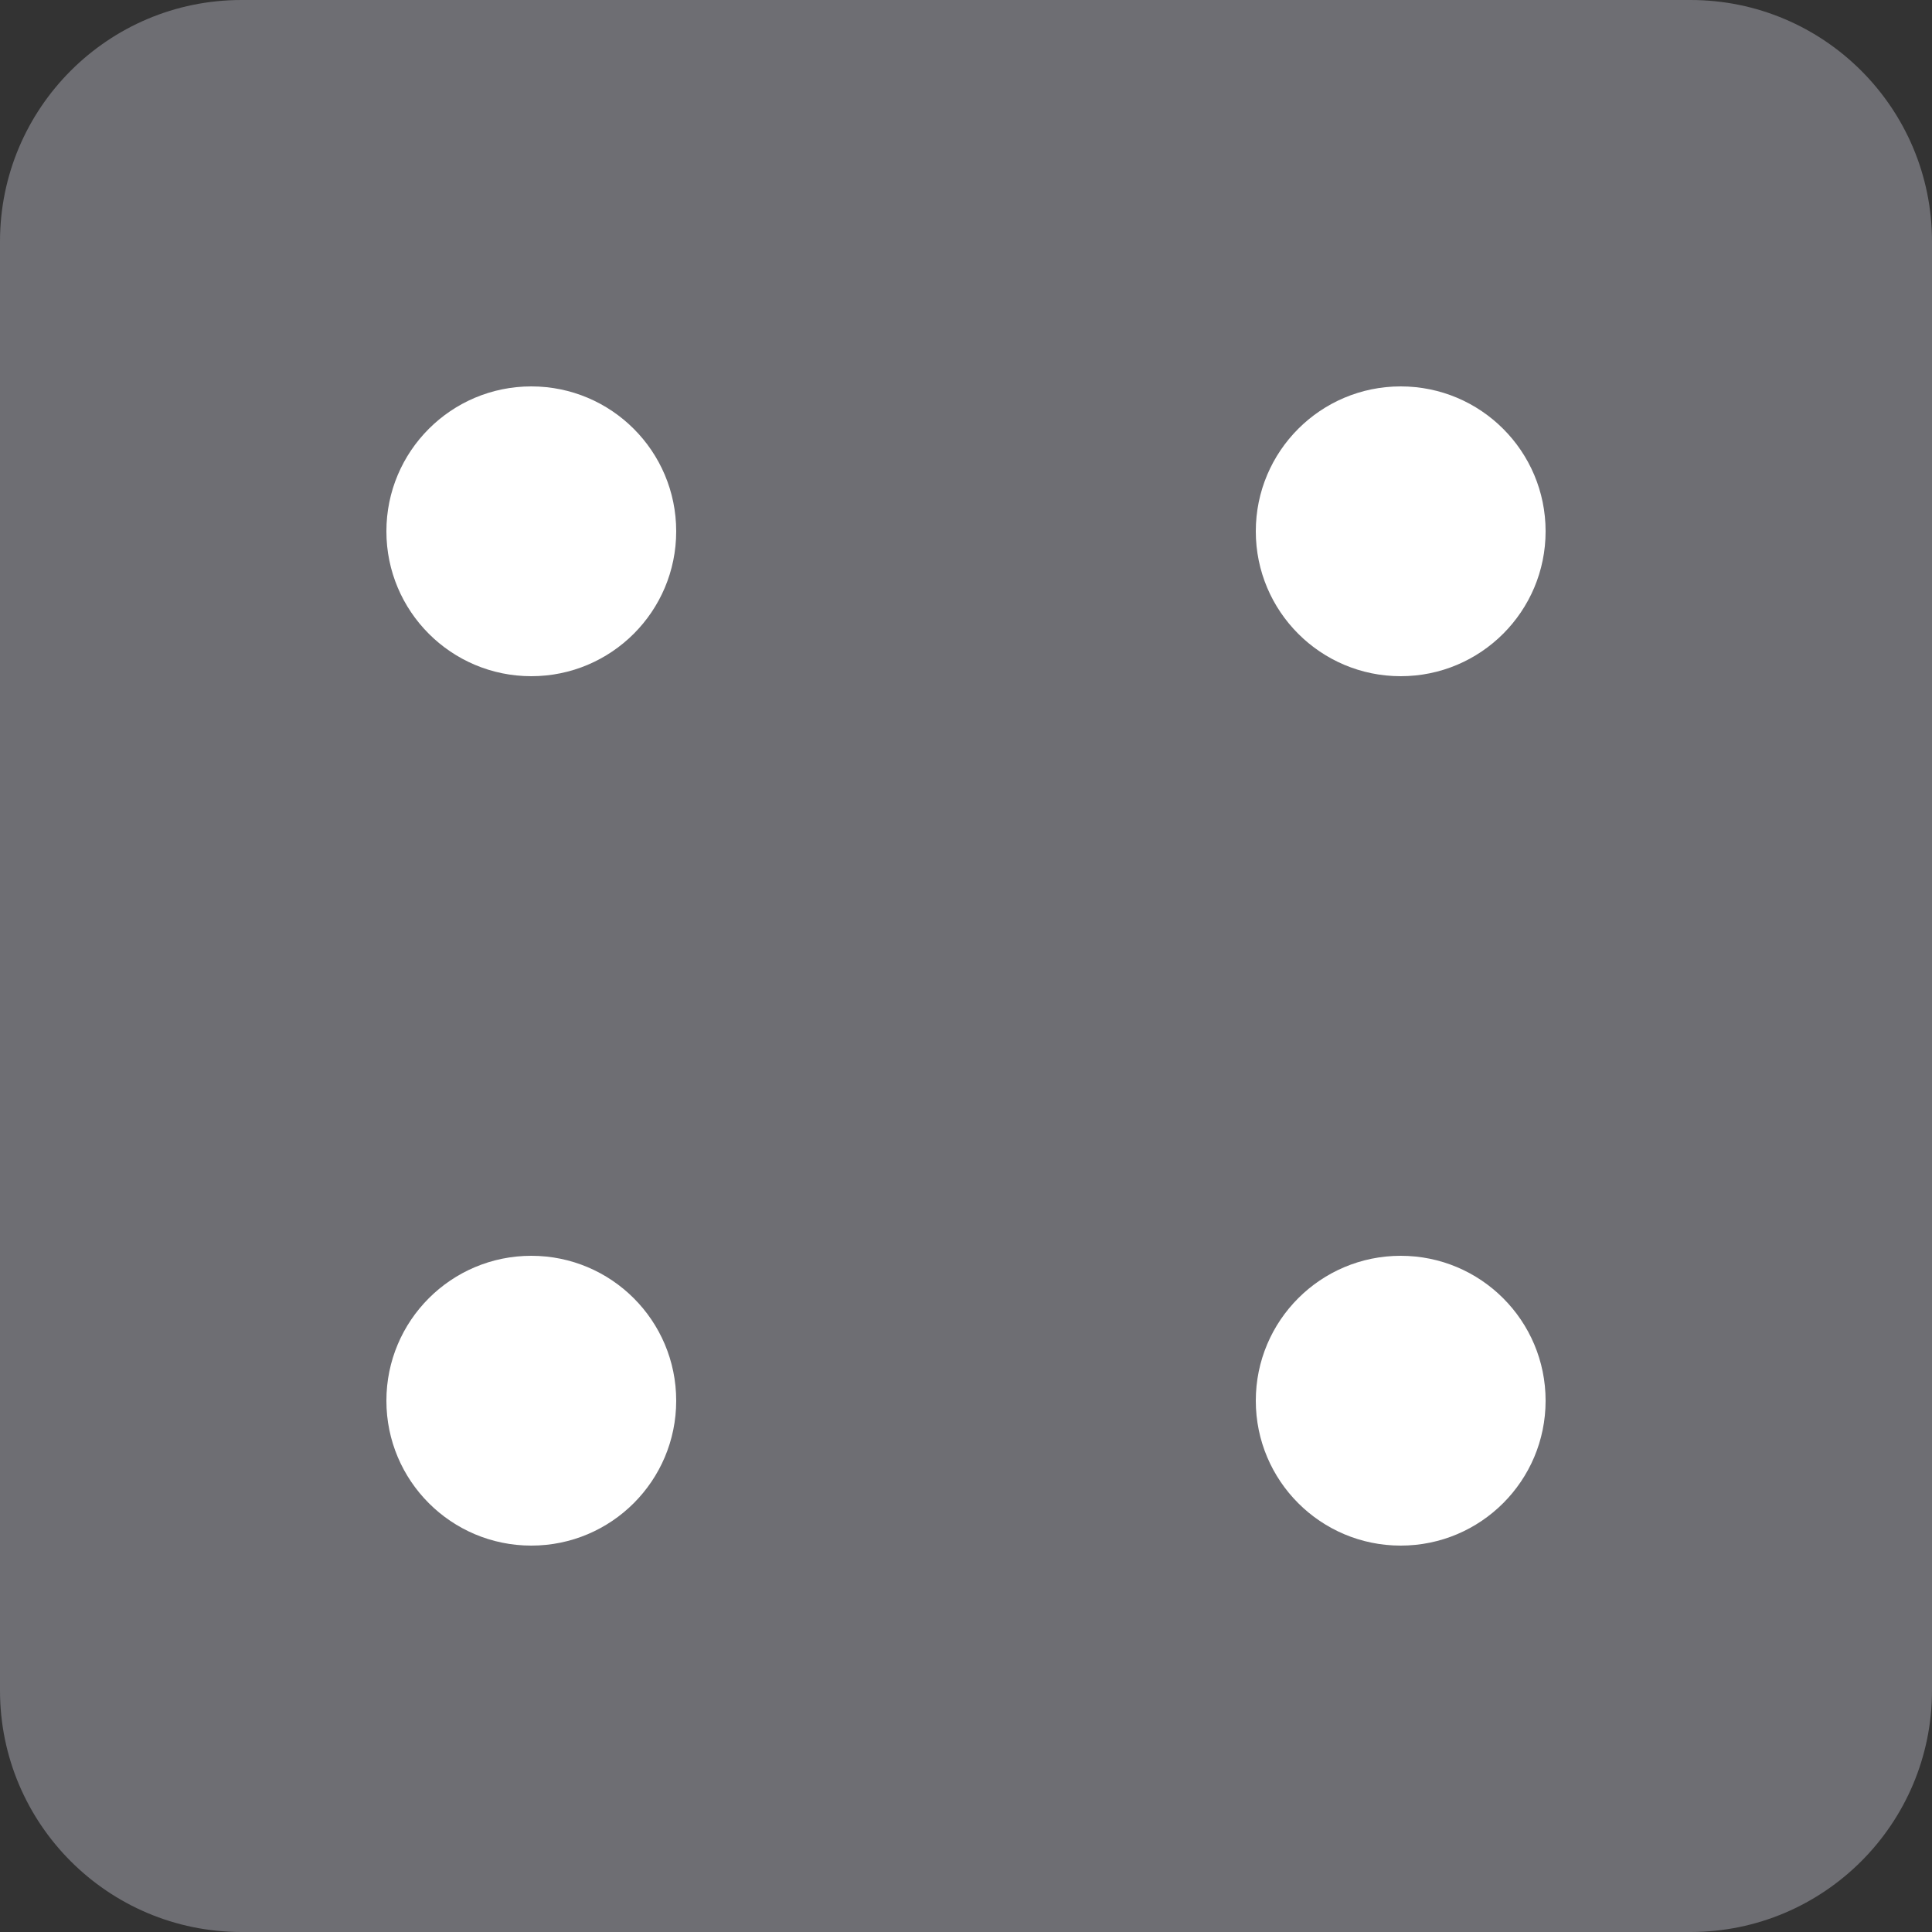 <svg width="30" height="30" viewBox="0 0 30 30" fill="none" xmlns="http://www.w3.org/2000/svg">
<rect x="0" y="0" width="30" height="30" fill="#333333" stroke="none"/>
<path d="M0 3.75C0 1.679 1.679 0 3.75 0H26.25C28.321 0 30 1.679 30 3.75V26.25C30 28.321 28.321 30 26.25 30H3.75C1.679 30 0 28.321 0 26.25V3.75Z" fill="#6E6E73"/>
<path d="M10.5 8.25C10.5 9.493 9.493 10.5 8.25 10.5C7.007 10.5 6 9.493 6 8.25C6 7.007 7.007 6 8.25 6C9.493 6 10.5 7.007 10.5 8.25Z" fill="white"/>
<path d="M24 21.75C24 22.993 22.993 24 21.75 24C20.507 24 19.5 22.993 19.5 21.75C19.5 20.507 20.507 19.5 21.75 19.5C22.993 19.5 24 20.507 24 21.75Z" fill="white"/>
<path d="M24 8.25C24 9.493 22.993 10.5 21.75 10.5C20.507 10.5 19.5 9.493 19.5 8.25C19.5 7.007 20.507 6 21.75 6C22.993 6 24 7.007 24 8.25Z" fill="white"/>
<path d="M10.5 21.75C10.5 22.993 9.493 24 8.25 24C7.007 24 6 22.993 6 21.75C6 20.507 7.007 19.5 8.25 19.5C9.493 19.5 10.5 20.507 10.5 21.75Z" fill="white"/>
</svg>

